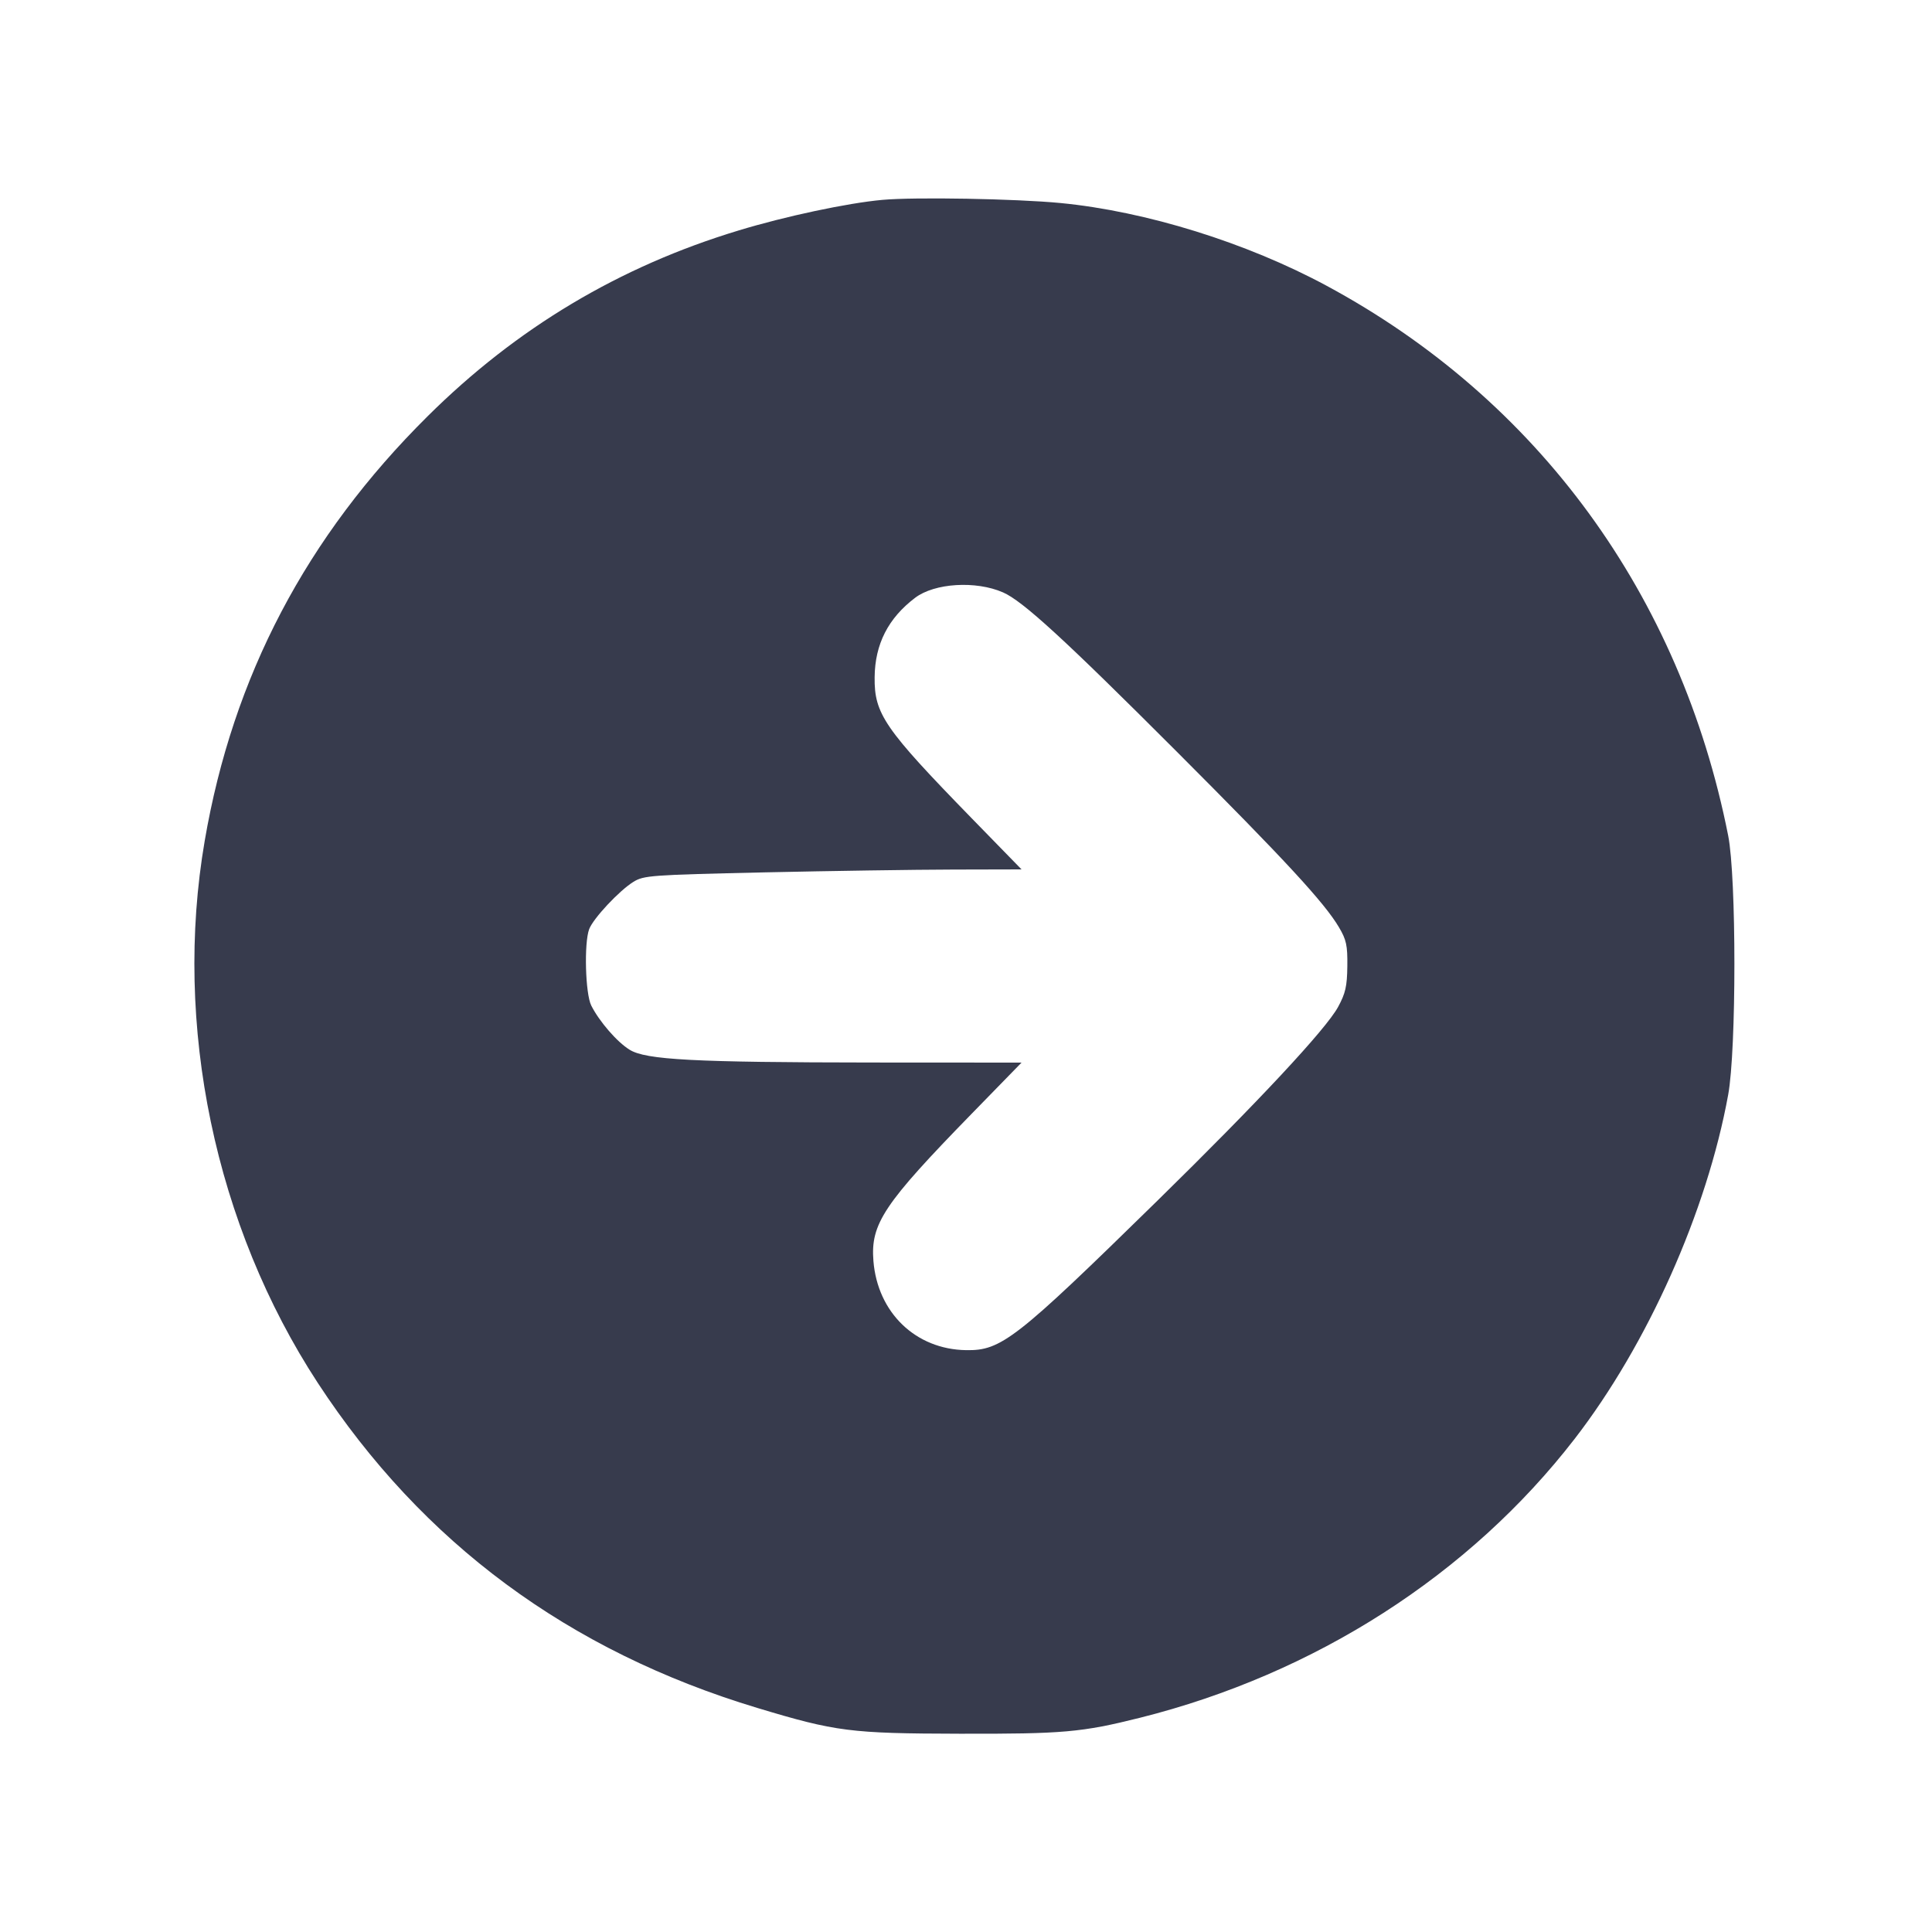 <svg width="24" height="24" viewBox="0 0 24 24" fill="none" xmlns="http://www.w3.org/2000/svg"><path d="M10.960 2.483 C 10.529 2.522,9.753 2.687,9.175 2.863 C 7.694 3.311,6.417 4.074,5.312 5.171 C 3.805 6.665,2.893 8.403,2.543 10.445 C 2.150 12.732,2.671 15.225,3.947 17.178 C 5.248 19.167,7.063 20.510,9.409 21.217 C 10.384 21.511,10.564 21.534,11.920 21.537 C 13.206 21.540,13.437 21.520,14.160 21.339 C 16.336 20.794,18.255 19.563,19.560 17.875 C 20.466 16.703,21.204 15.049,21.468 13.600 C 21.571 13.039,21.571 10.898,21.468 10.380 C 20.876 7.391,19.104 4.964,16.480 3.550 C 15.484 3.013,14.237 2.625,13.173 2.522 C 12.619 2.469,11.364 2.446,10.960 2.483 M12.460 7.359 C 12.703 7.465,13.217 7.935,14.620 9.339 C 15.960 10.680,16.455 11.216,16.633 11.519 C 16.725 11.674,16.740 11.743,16.737 12.002 C 16.734 12.254,16.714 12.339,16.622 12.509 C 16.471 12.786,15.625 13.693,14.377 14.916 C 12.617 16.640,12.438 16.780,12.000 16.772 C 11.374 16.762,10.902 16.306,10.850 15.665 C 10.813 15.203,10.977 14.957,12.068 13.838 L 12.690 13.200 10.835 13.199 C 8.617 13.197,8.023 13.166,7.821 13.040 C 7.666 12.945,7.446 12.691,7.345 12.492 C 7.271 12.345,7.254 11.715,7.319 11.542 C 7.370 11.408,7.692 11.064,7.868 10.955 C 7.997 10.875,8.081 10.869,9.492 10.837 C 10.310 10.819,11.365 10.803,11.835 10.802 L 12.690 10.800 12.068 10.162 C 10.986 9.051,10.860 8.869,10.865 8.413 C 10.869 8.001,11.034 7.679,11.368 7.426 C 11.609 7.243,12.122 7.211,12.460 7.359 " fill="#373B4D" stroke="none" fill-rule="evenodd"></path></svg>
